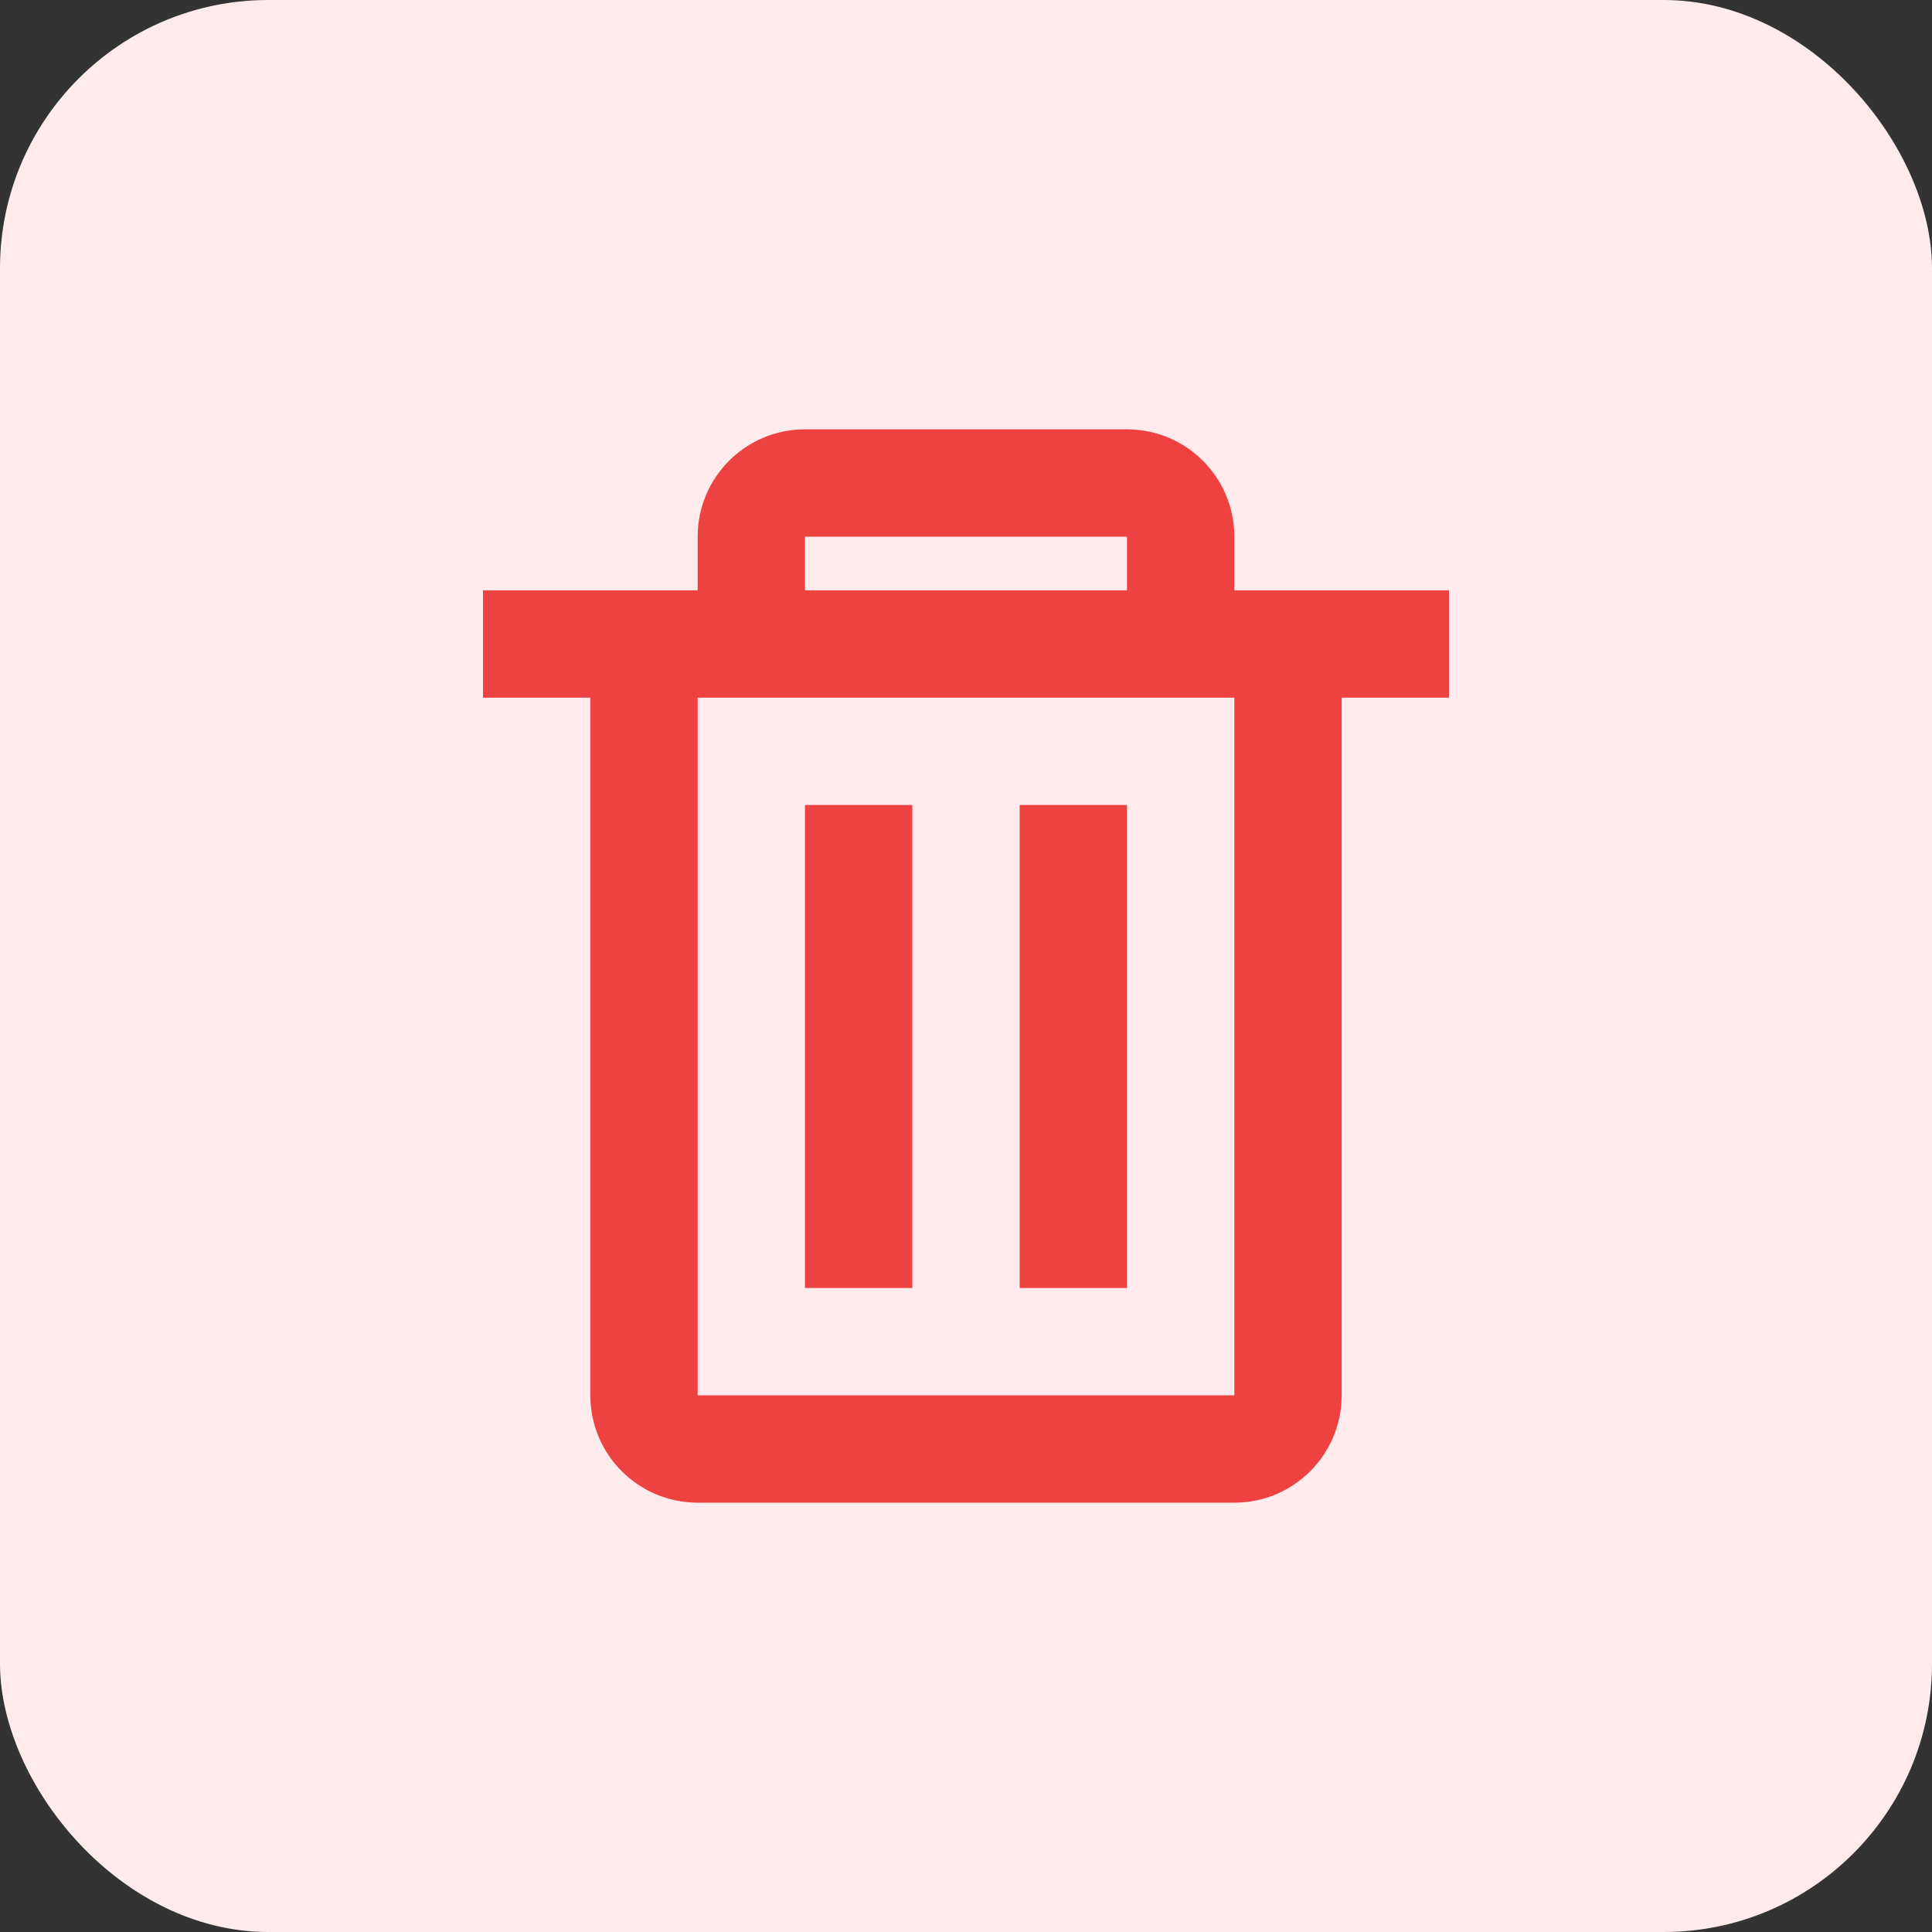 <svg width="36" height="36" viewBox="0 0 36 36" fill="none" xmlns="http://www.w3.org/2000/svg">
<rect x="0" y="0" width="36" height="36" fill="#333333" stroke="none"/>
<rect width="36" height="36" rx="5" fill="#FFEBEB"/>
<path d="M23 28H13C11.895 28 11 27.105 11 26V13H9V11H13V10C13 8.895 13.895 8 15 8H21C22.105 8 23 8.895 23 10V11H27V13H25V26C25 27.105 24.105 28 23 28ZM13 13V26H23V13H13ZM15 10V11H21V10H15ZM21 24H19V15H21V24ZM17 24H15V15H17V24Z" fill="#EE4242"/>
</svg>

